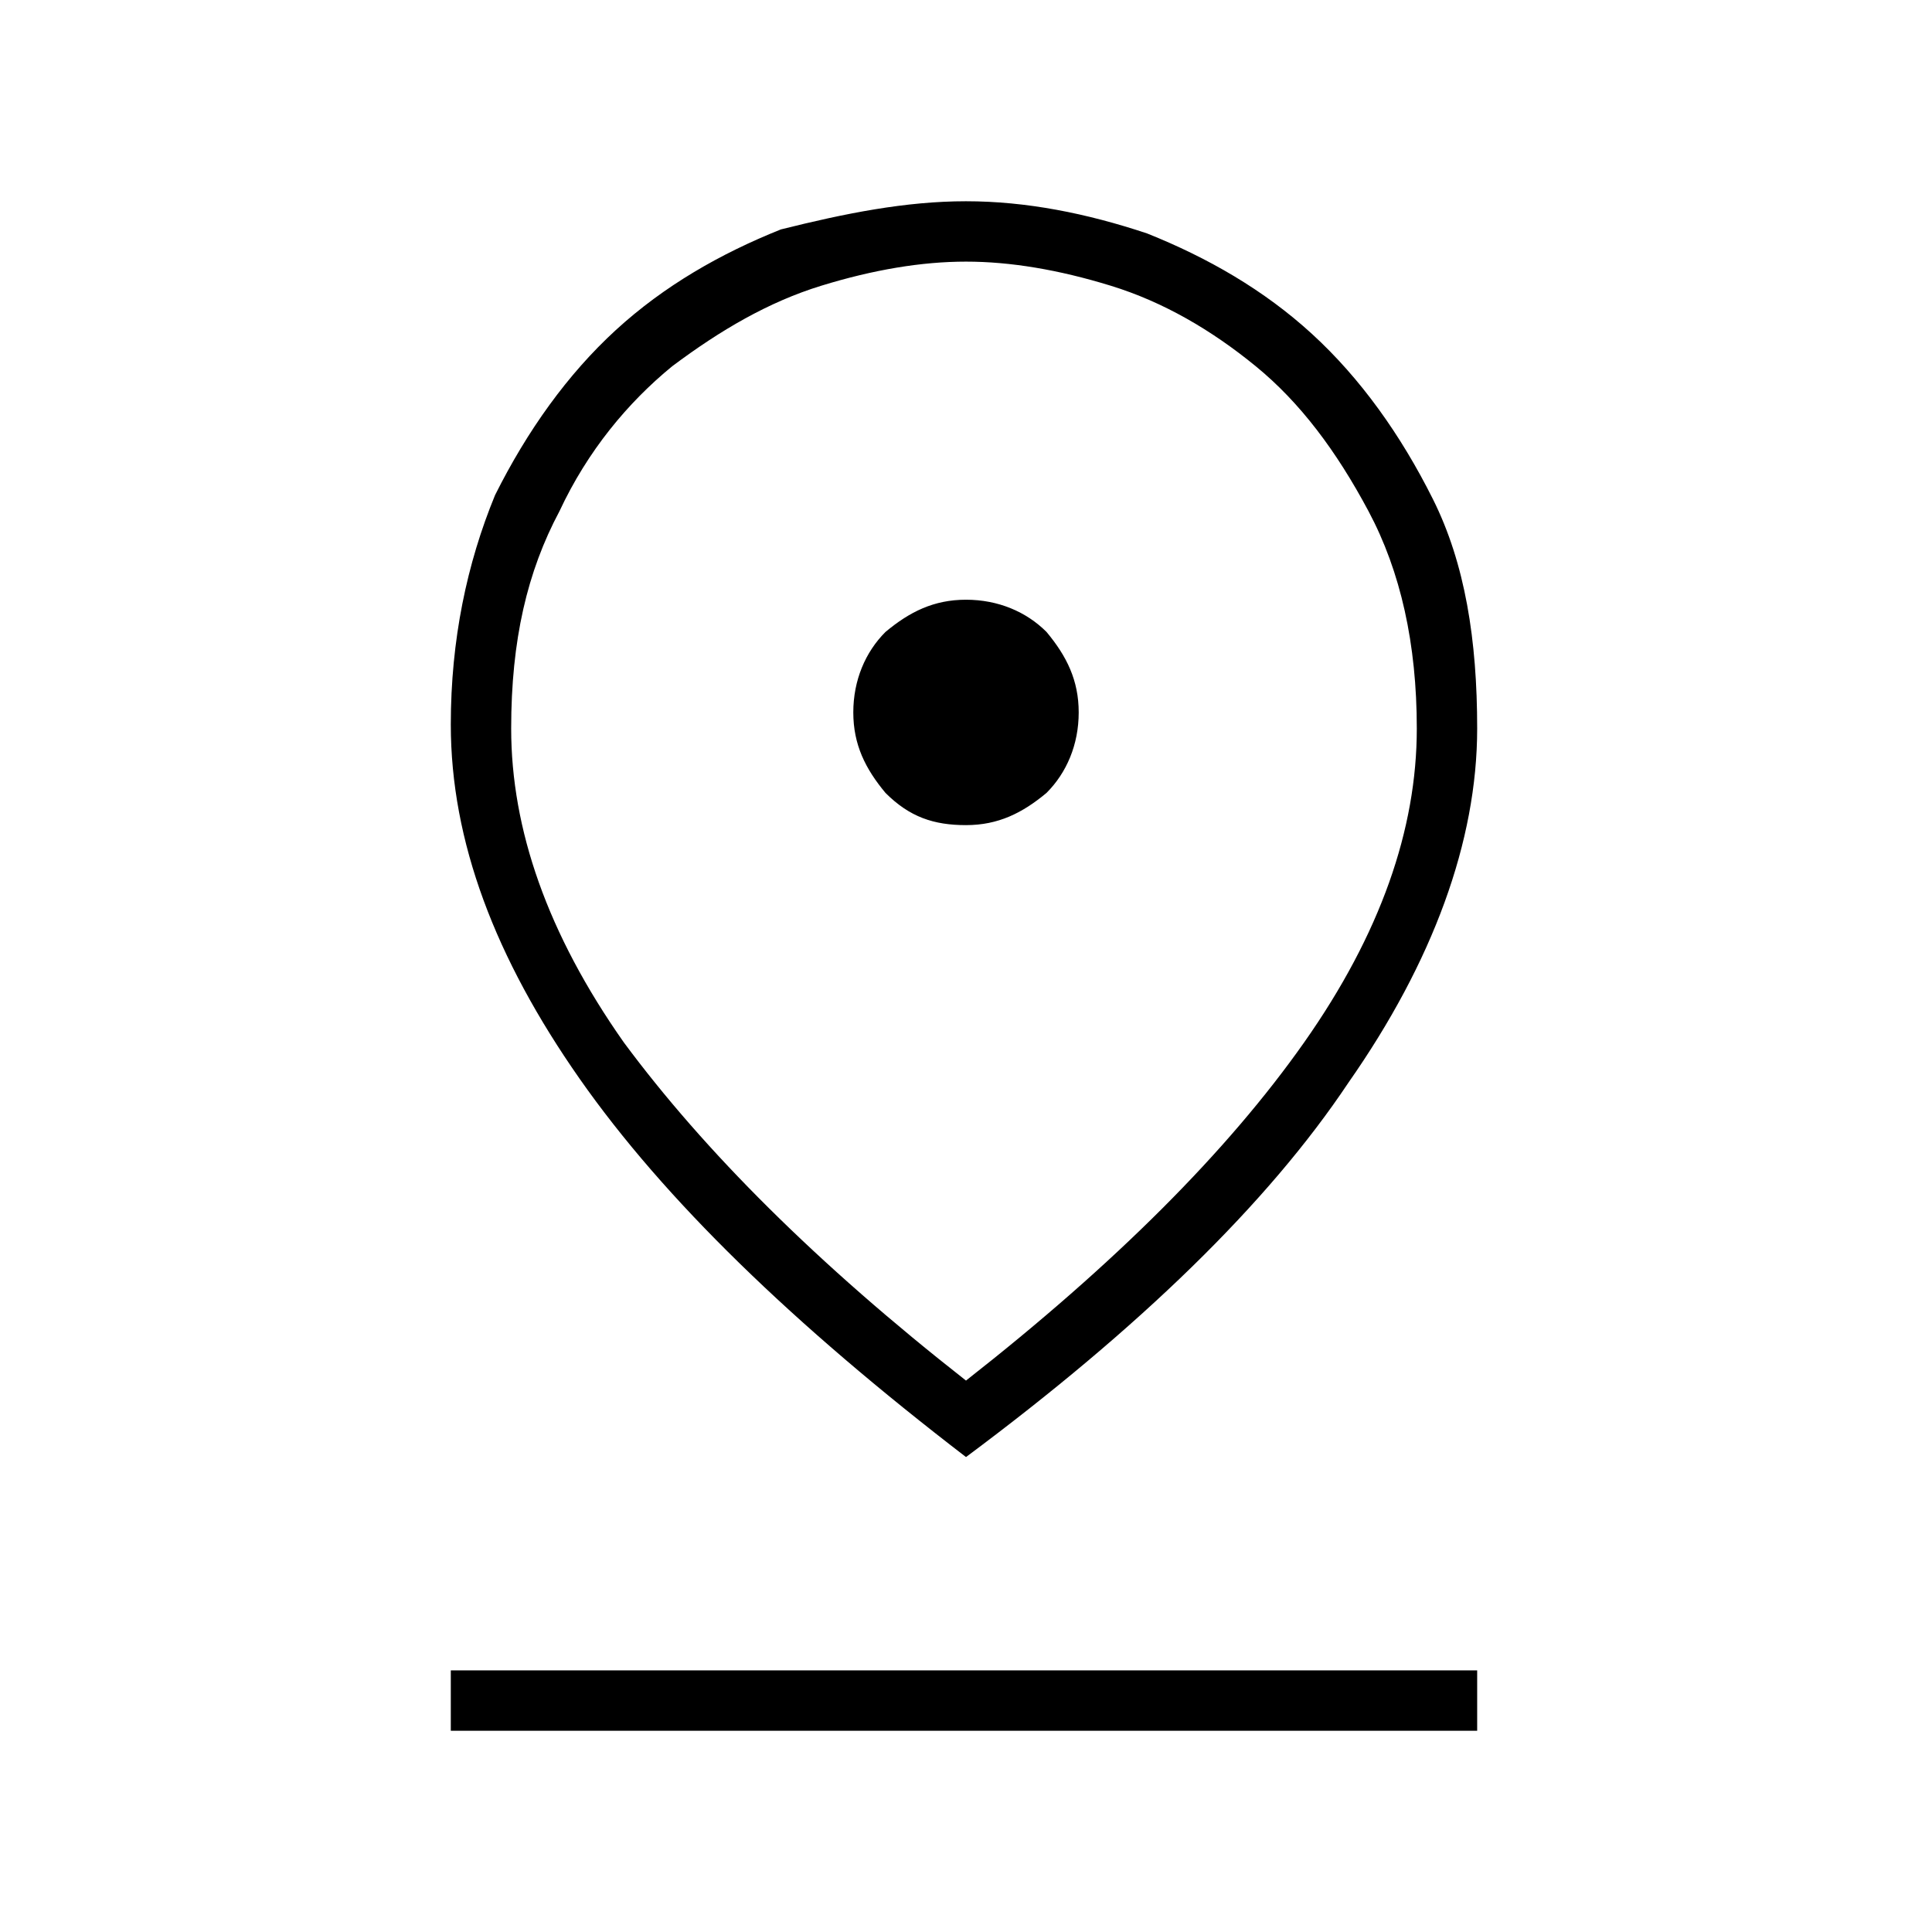 <?xml version="1.0" encoding="utf-8"?>
<!-- Generator: Adobe Illustrator 26.3.1, SVG Export Plug-In . SVG Version: 6.00 Build 0)  -->
<svg version="1.1" id="Слой_1" xmlns="http://www.w3.org/2000/svg" xmlns:xlink="http://www.w3.org/1999/xlink" x="0px" y="0px"
	 viewBox="0 0 48 48" style="enable-background:new 0 0 48 48;" xml:space="preserve">
<path d="M24,34.3c3.7-2.9,6.5-5.7,8.4-8.4s2.8-5.3,2.8-7.8c0-2.1-0.4-3.9-1.2-5.4s-1.7-2.7-2.8-3.6c-1.1-0.9-2.3-1.6-3.6-2
	S25.1,6.5,24,6.5s-2.3,0.2-3.6,0.6c-1.3,0.4-2.5,1.1-3.7,2c-1.1,0.9-2.1,2.1-2.8,3.6c-0.8,1.5-1.2,3.2-1.2,5.4
	c0,2.5,0.9,5.1,2.8,7.8C17.5,28.6,20.3,31.4,24,34.3z M24,36.2c-4.3-3.3-7.5-6.4-9.6-9.4s-3.2-5.9-3.2-8.8c0-2.1,0.4-4,1.1-5.7
	c0.8-1.6,1.8-3,3-4.1s2.6-1.9,4.1-2.5C21,5.3,22.5,5,24,5s3,0.3,4.5,0.8c1.5,0.6,2.9,1.4,4.1,2.5c1.2,1.1,2.2,2.5,3,4.1
	s1.1,3.5,1.1,5.7c0,2.8-1.1,5.8-3.2,8.8C31.5,29.9,28.3,33,24,36.2z M24,20.5c0.8,0,1.4-0.3,2-0.8c0.5-0.5,0.8-1.2,0.8-2
	s-0.3-1.4-0.8-2c-0.5-0.5-1.2-0.8-2-0.8s-1.4,0.3-2,0.8c-0.5,0.5-0.8,1.2-0.8,2s0.3,1.4,0.8,2C22.6,20.3,23.2,20.5,24,20.5z
	 M11.2,43v-1.5h25.5V43H11.2z"/>
</svg>
